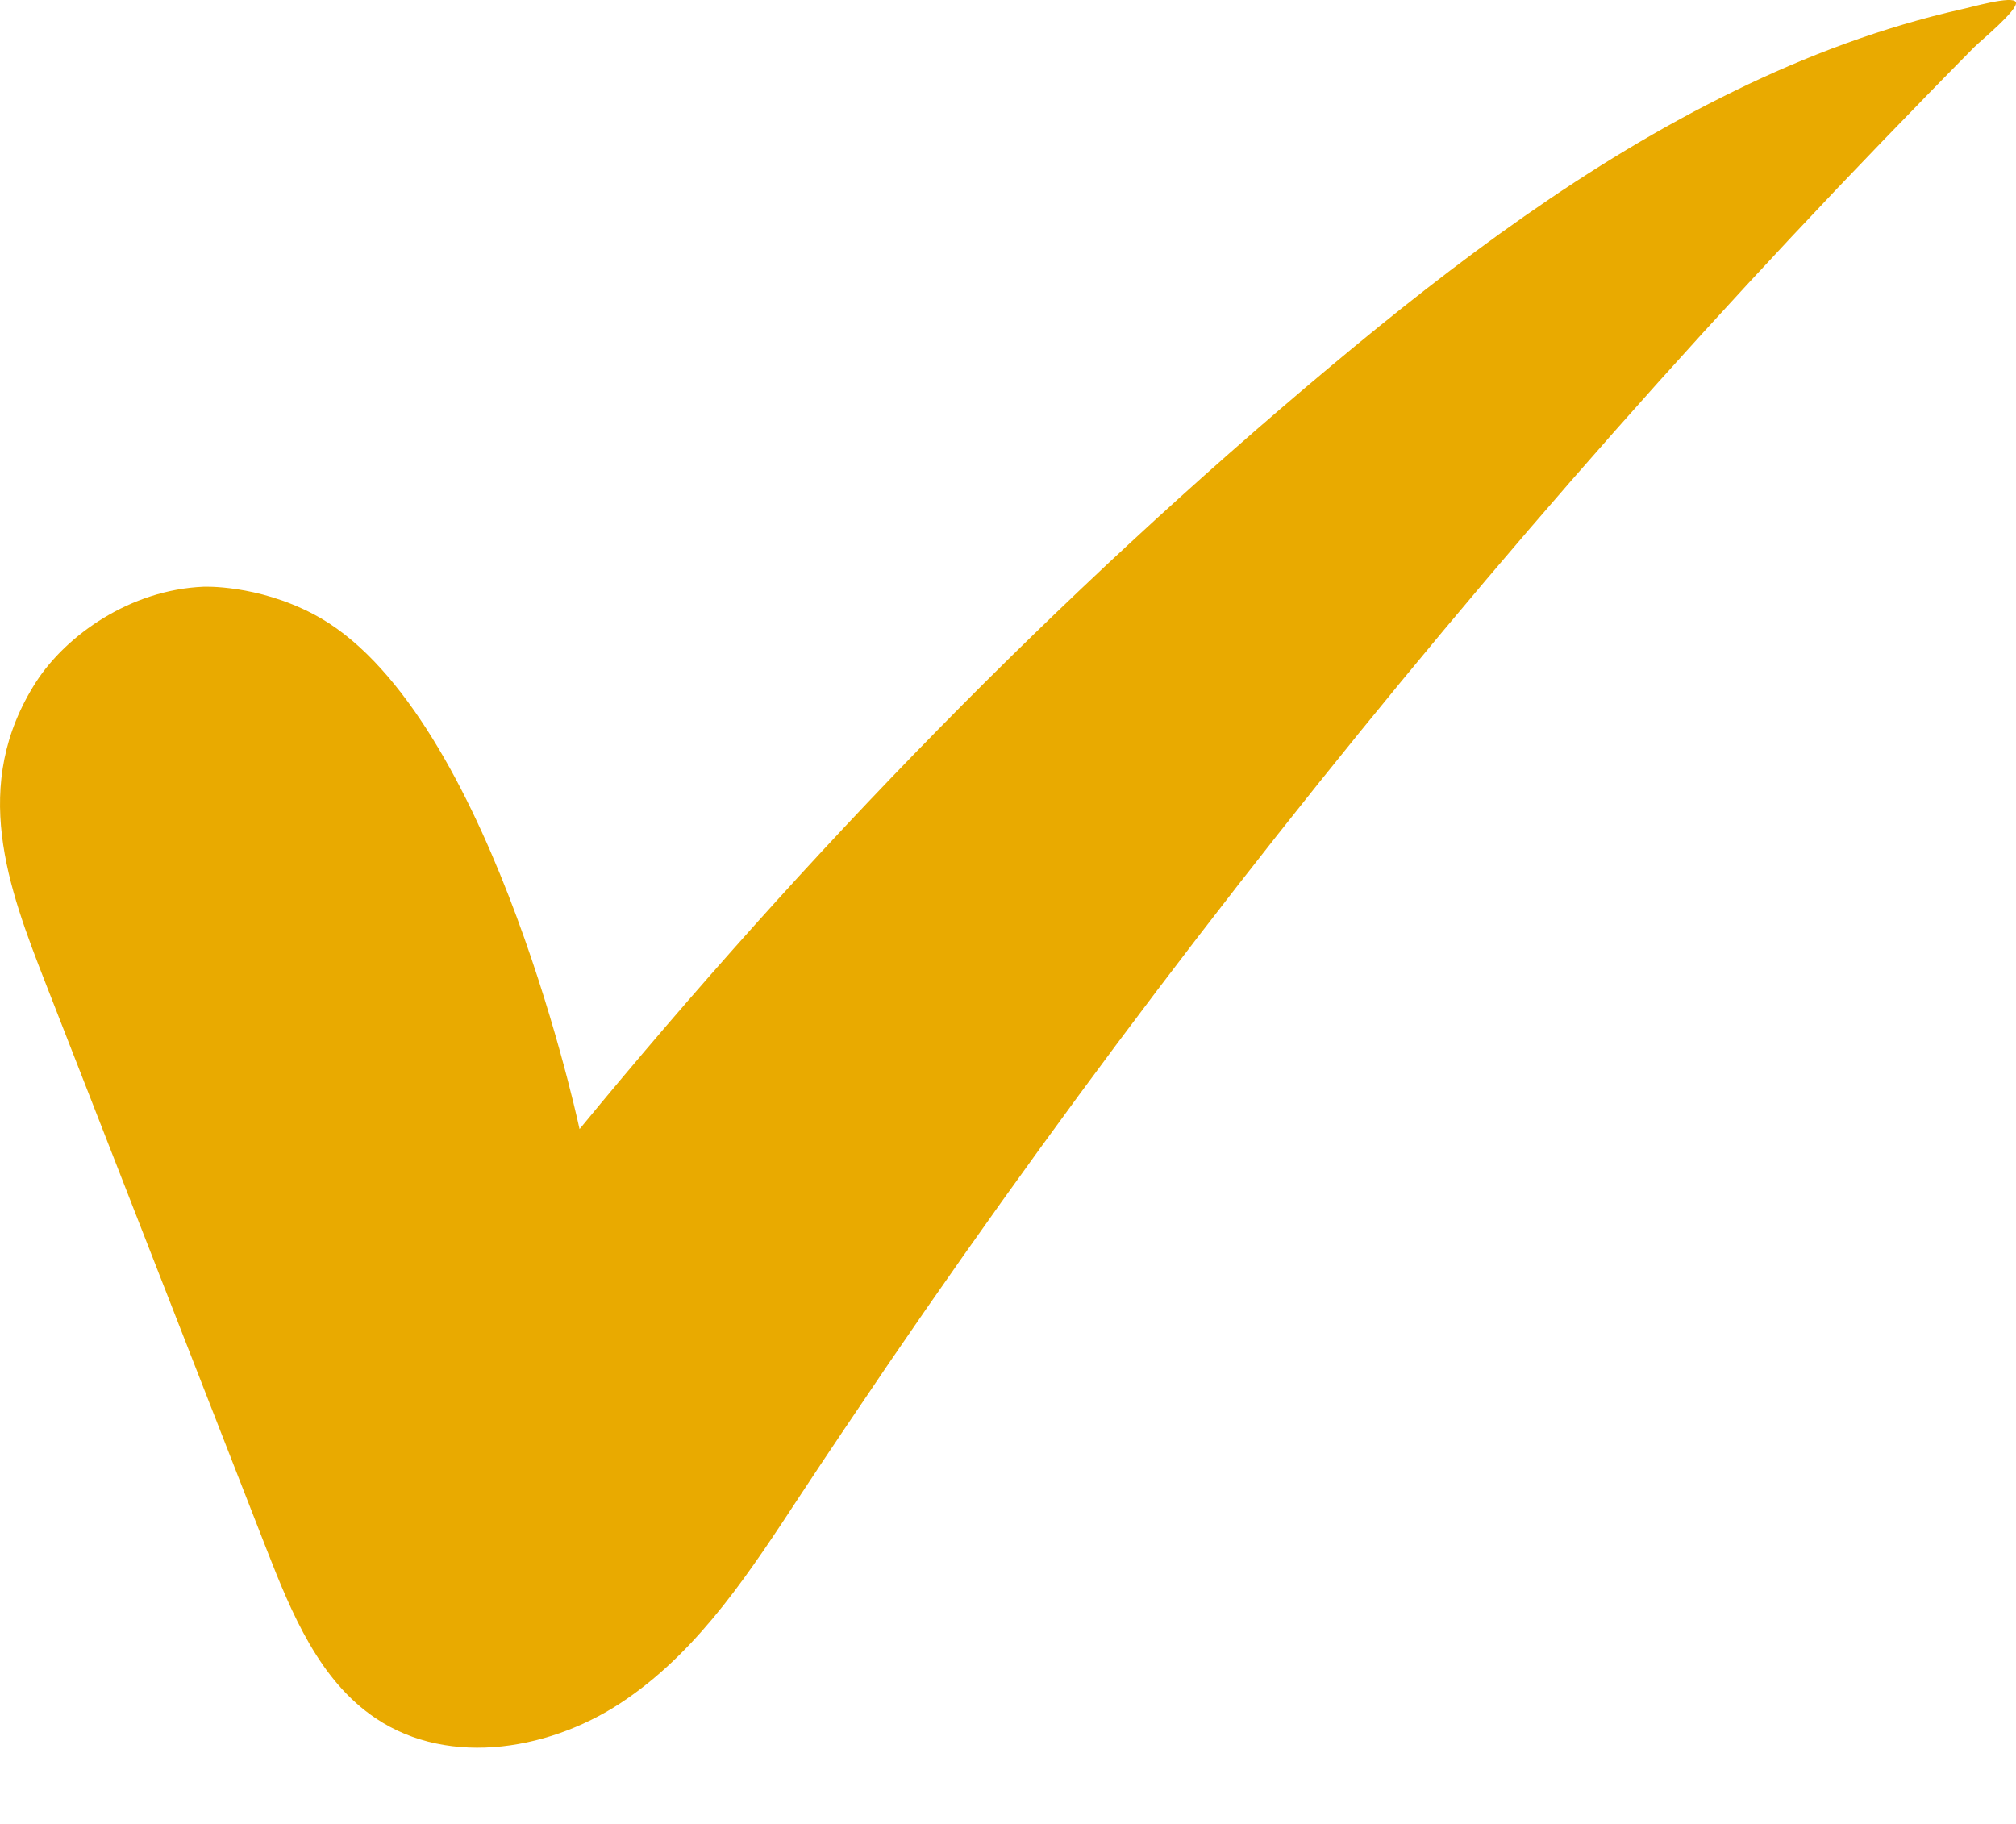 <svg width="21" height="19" viewBox="0 0 21 19" fill="none" xmlns="http://www.w3.org/2000/svg">
<path d="M20.999 0.024C20.974 -0.054 20.513 0.081 20.435 0.096C19.614 0.281 18.821 0.578 18.064 0.949C16.535 1.695 15.164 2.727 13.865 3.813C11.008 6.202 8.401 8.887 6.037 11.762C5.98 11.497 5.048 7.333 3.266 6.398C2.674 6.087 2.12 6.112 2.12 6.112C1.356 6.144 0.692 6.616 0.377 7.102C-0.315 8.18 0.085 9.244 0.474 10.24C1.242 12.211 2.013 14.179 2.781 16.15C3.038 16.807 3.327 17.507 3.913 17.899C4.687 18.421 5.773 18.228 6.537 17.692C7.305 17.16 7.826 16.353 8.34 15.571C8.64 15.114 8.948 14.661 9.255 14.207C10.284 12.699 11.356 11.22 12.468 9.773C13.581 8.325 14.732 6.908 15.921 5.523C17.11 4.138 18.339 2.788 19.606 1.474C19.924 1.145 20.242 0.817 20.564 0.492C20.628 0.428 21.024 0.103 20.999 0.024Z" fill="#E9AA00"/>
</svg>

